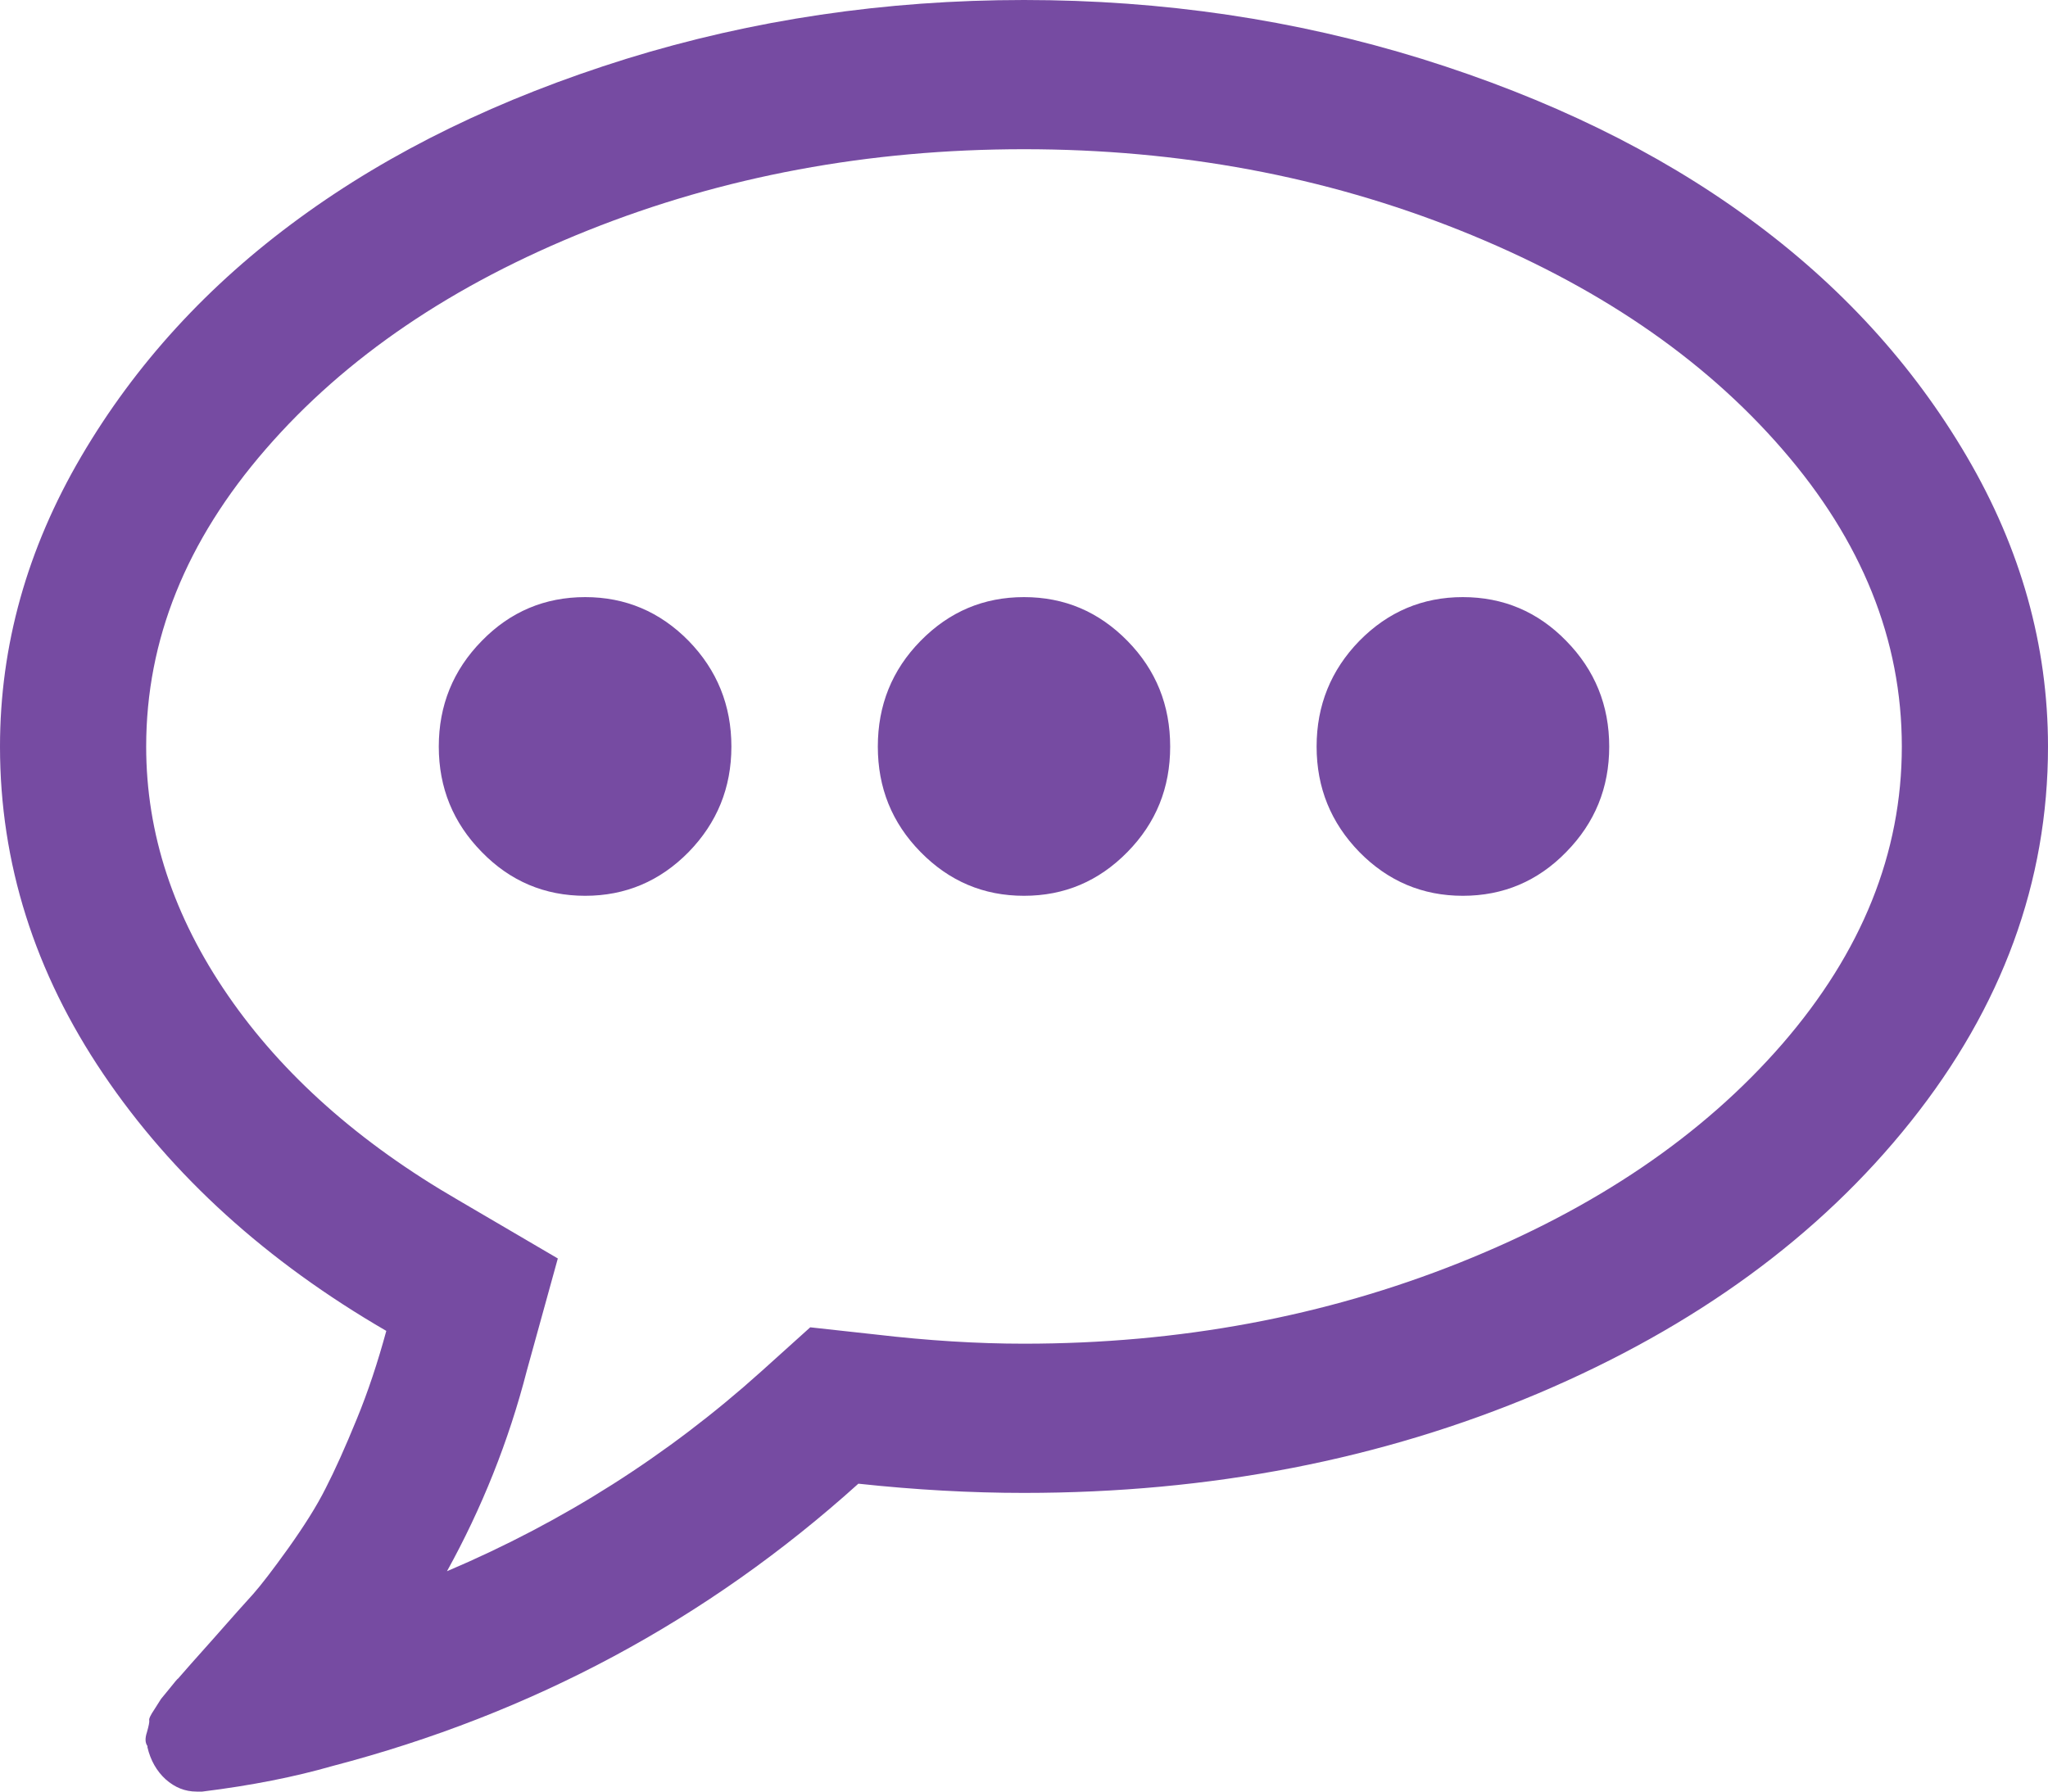﻿<?xml version="1.0" encoding="utf-8"?>
<svg version="1.1" xmlns:xlink="http://www.w3.org/1999/xlink" width="8px" height="7px" xmlns="http://www.w3.org/2000/svg">
  <g transform="matrix(1 0 0 1 -534 -8747 )">
    <path d="M 2.69 2.504  C 2.801 2.618  2.857 2.756  2.857 2.917  C 2.857 3.078  2.801 3.215  2.69 3.329  C 2.578 3.443  2.443 3.5  2.286 3.5  C 2.128 3.5  1.993 3.443  1.882 3.329  C 1.77 3.215  1.714 3.078  1.714 2.917  C 1.714 2.756  1.77 2.618  1.882 2.504  C 1.993 2.39  2.128 2.333  2.286 2.333  C 2.443 2.333  2.578 2.39  2.69 2.504  Z M 4.404 2.504  C 4.516 2.618  4.571 2.756  4.571 2.917  C 4.571 3.078  4.516 3.215  4.404 3.329  C 4.292 3.443  4.158 3.5  4 3.5  C 3.842 3.5  3.708 3.443  3.596 3.329  C 3.484 3.215  3.429 3.078  3.429 2.917  C 3.429 2.756  3.484 2.618  3.596 2.504  C 3.708 2.39  3.842 2.333  4 2.333  C 4.158 2.333  4.292 2.39  4.404 2.504  Z M 6.118 2.504  C 6.23 2.618  6.286 2.756  6.286 2.917  C 6.286 3.078  6.23 3.215  6.118 3.329  C 6.007 3.443  5.872 3.5  5.714 3.5  C 5.557 3.5  5.422 3.443  5.31 3.329  C 5.199 3.215  5.143 3.078  5.143 2.917  C 5.143 2.756  5.199 2.618  5.31 2.504  C 5.422 2.39  5.557 2.333  5.714 2.333  C 5.872 2.333  6.007 2.39  6.118 2.504  Z M 5.703 0.9  C 5.175 0.689  4.607 0.583  4 0.583  C 3.393 0.583  2.825 0.689  2.297 0.9  C 1.769 1.111  1.349 1.396  1.038 1.755  C 0.727 2.113  0.571 2.5  0.571 2.917  C 0.571 3.257  0.678 3.581  0.891 3.89  C 1.103 4.198  1.403 4.465  1.79 4.689  L 2.179 4.917  L 2.058 5.355  C 1.987 5.631  1.882 5.893  1.746 6.139  C 2.198 5.947  2.607 5.688  2.973 5.359  L 3.165 5.186  L 3.42 5.214  C 3.625 5.238  3.818 5.25  4 5.25  C 4.607 5.25  5.175 5.144  5.703 4.933  C 6.231 4.722  6.651 4.437  6.962 4.079  C 7.273 3.72  7.429 3.333  7.429 2.917  C 7.429 2.5  7.273 2.113  6.962 1.755  C 6.651 1.396  6.231 1.111  5.703 0.9  Z M 7.683 1.784  C 7.894 2.144  8 2.522  8 2.917  C 8 3.445  7.821 3.934  7.464 4.382  C 7.107 4.83  6.622 5.184  6.009 5.444  C 5.396 5.703  4.726 5.833  4 5.833  C 3.792 5.833  3.576 5.821  3.353 5.797  C 2.763 6.329  2.079 6.696  1.299 6.9  C 1.153 6.942  0.984 6.976  0.79 7  L 0.768 7  C 0.723 7  0.683 6.984  0.647 6.952  C 0.612 6.92  0.588 6.878  0.576 6.827  L 0.576 6.822  C 0.567 6.81  0.566 6.792  0.574 6.768  C 0.581 6.743  0.584 6.728  0.583 6.722  C 0.581 6.716  0.588 6.701  0.603 6.679  L 0.629 6.638  C 0.629 6.638  0.64 6.625  0.661 6.599  C 0.682 6.573  0.693 6.559  0.696 6.558  C 0.717 6.534  0.763 6.481  0.835 6.401  C 0.906 6.32  0.958 6.262  0.989 6.228  C 1.02 6.193  1.066 6.133  1.127 6.048  C 1.188 5.962  1.237 5.885  1.272 5.815  C 1.308 5.745  1.348 5.656  1.393 5.546  C 1.438 5.437  1.476 5.321  1.509 5.2  C 1.042 4.929  0.673 4.595  0.404 4.197  C 0.135 3.799  0 3.372  0 2.917  C 0 2.522  0.106 2.144  0.317 1.784  C 0.528 1.424  0.812 1.113  1.17 0.852  C 1.527 0.591  1.952 0.384  2.446 0.23  C 2.94 0.077  3.458 0  4 0  C 4.542 0  5.06 0.077  5.554 0.23  C 6.048 0.384  6.473 0.591  6.83 0.852  C 7.188 1.113  7.472 1.424  7.683 1.784  Z " fill-rule="nonzero" fill="#764ba2" stroke="none" transform="matrix(1 0 0 1 534 8747 )" />
  </g>
</svg>